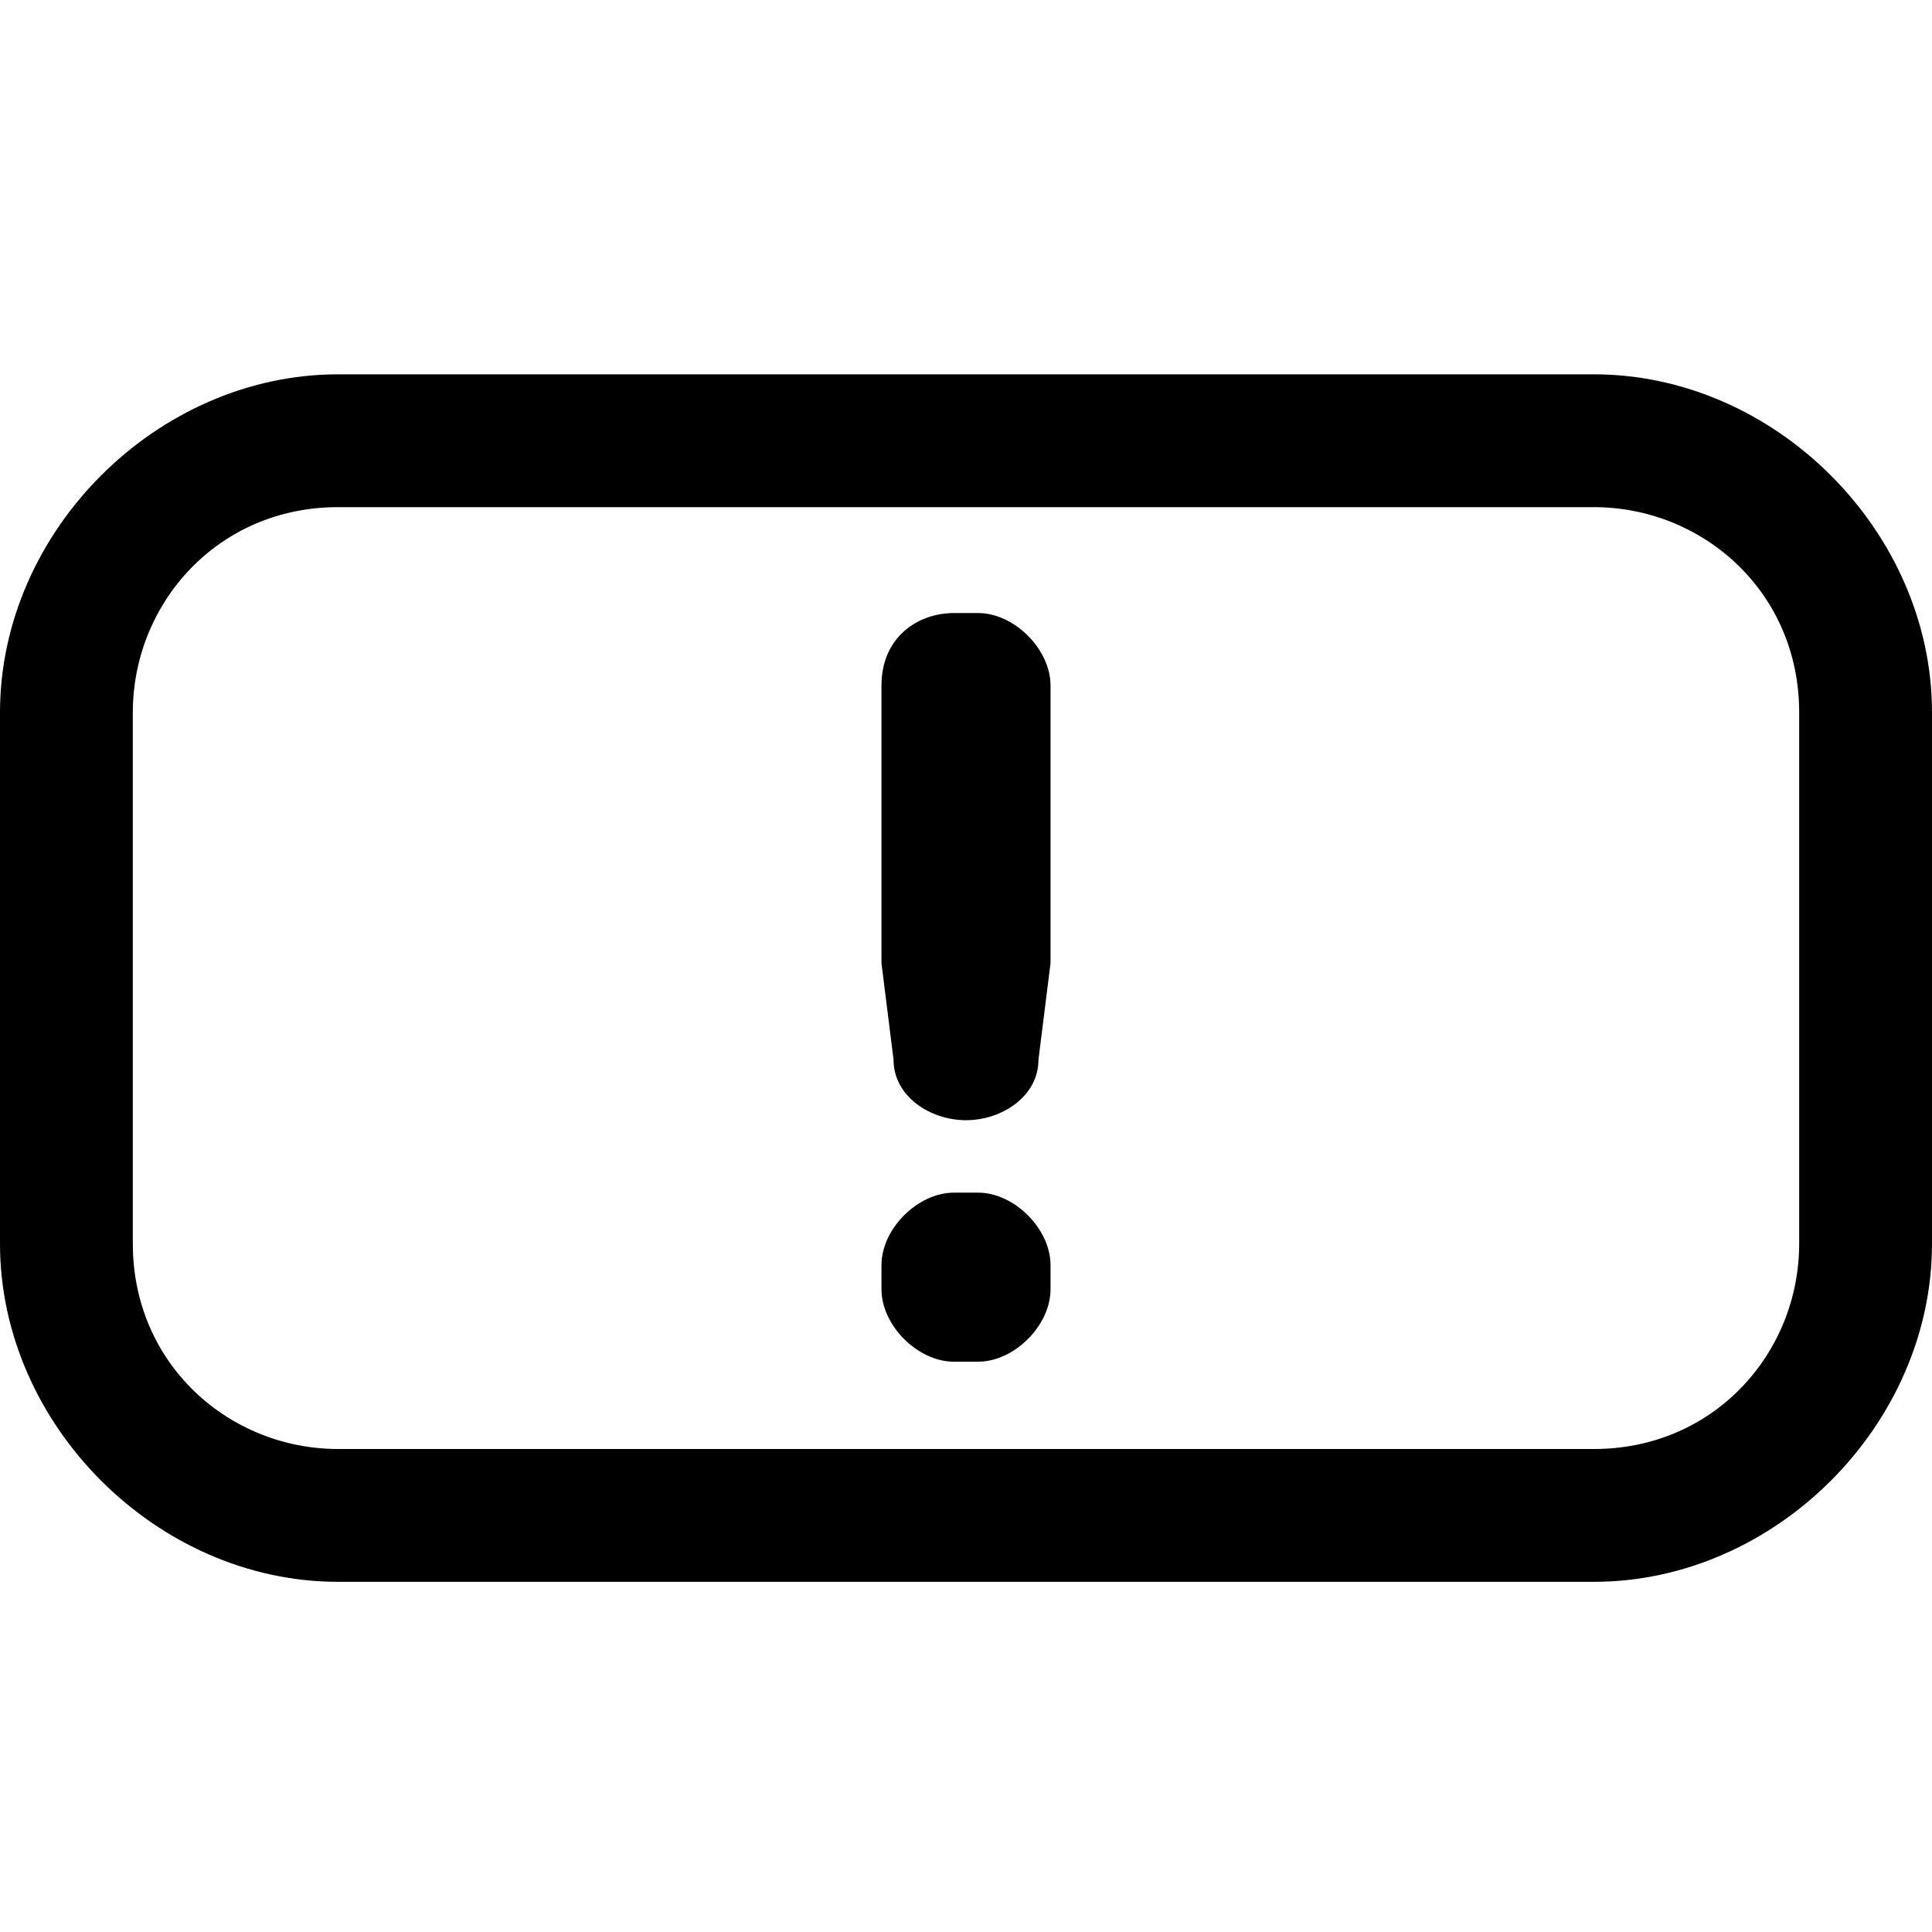 <?xml version="1.0" encoding="utf-8"?>
<!-- Generator: Adobe Illustrator 25.2.1, SVG Export Plug-In . SVG Version: 6.00 Build 0)  -->
<svg version="1.1" id="Layer_1" xmlns="http://www.w3.org/2000/svg" xmlns:xlink="http://www.w3.org/1999/xlink" x="0px" y="0px"
	 viewBox="0 0 16 16" style="enable-background:new 0 0 16 16;" xml:space="preserve">
<path d="M13.2,3.1H2.8C1.3,3.1,0,4.4,0,5.9v4.4c0,1.5,1.3,2.8,2.8,2.8h10.4c1.5,0,2.8-1.3,2.8-2.8V5.9C16,4.4,14.7,3.1,13.2,3.1z
	 M14.9,10.3c0,0.9-0.7,1.7-1.7,1.7H2.8c-0.9,0-1.7-0.7-1.7-1.7V5.9c0-0.9,0.7-1.7,1.7-1.7h10.4c0.9,0,1.7,0.7,1.7,1.7V10.3z"/>
<g transform="translate(-5 -2.323)">
	<path d="M12.3,8v2.2v0.1l0.1,0.8c0,0.3,0.3,0.5,0.6,0.5l0,0c0.3,0,0.6-0.2,0.6-0.5l0.1-0.8v-0.1V8c0-0.3-0.3-0.6-0.6-0.6h-0.2
		C12.6,7.4,12.3,7.6,12.3,8z M12.3,12.8v0.2c0,0.3,0.3,0.6,0.6,0.6h0.2c0.3,0,0.6-0.3,0.6-0.6v-0.2c0-0.3-0.3-0.6-0.6-0.6h-0.2
		C12.6,12.2,12.3,12.5,12.3,12.8z"/>
</g>
</svg>
